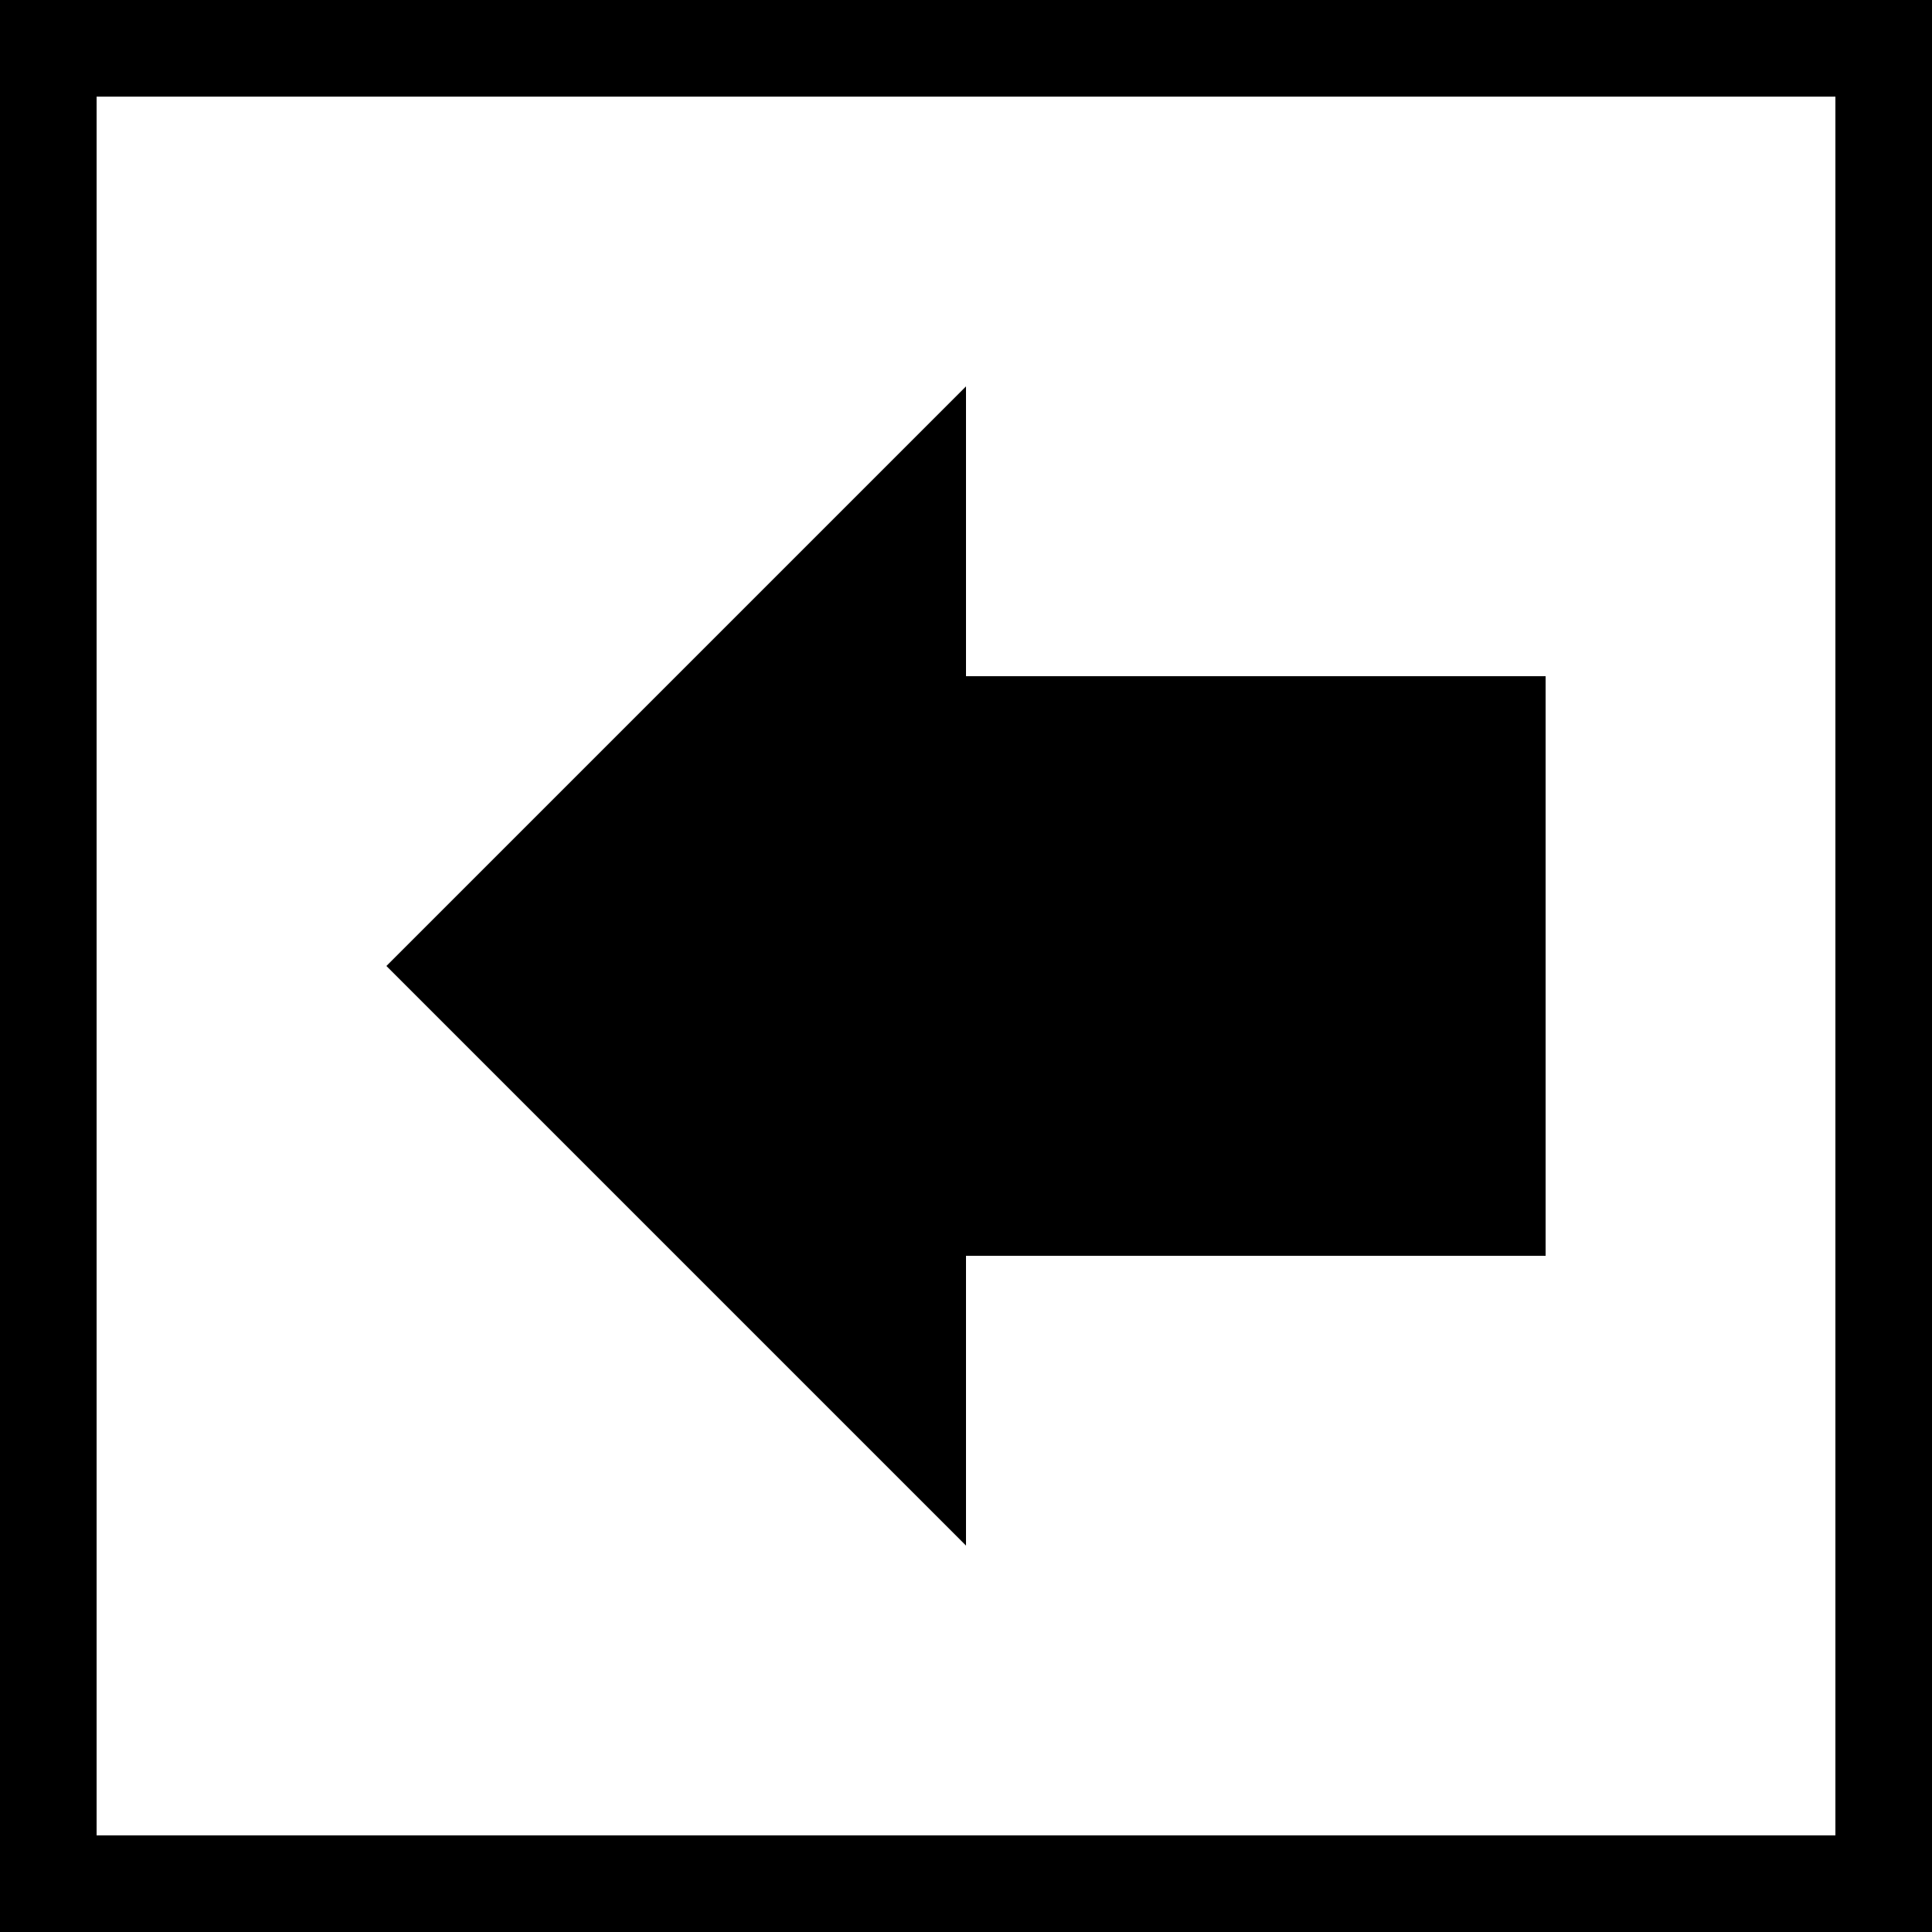 <?xml version="1.0" ?>

<svg xmlns="http://www.w3.org/2000/svg"
     xmlns:xlink="http://www.w3.org/1999/xlink"
     version="1.1"
     viewBox="0 0 10 10">

  <rect x="0" y="0" width="10" height="10" fill="#808080" stroke="none"/>

  <title>Back</title>

  <rect x="0.25" y="0.25" width="9.5" height="9.5" stroke-width="0.5"
        fill="white" stroke="black"/>

  <svg x="0.5" y="0.5" width="9" height="9"
       viewBox="0 0 6 6" fill="black" stroke="none">
    <path d="M 5 2 v 2 h -2 v 1 l -2 -2 l 2 -2 v 1 Z"/>
  </svg>

</svg>
